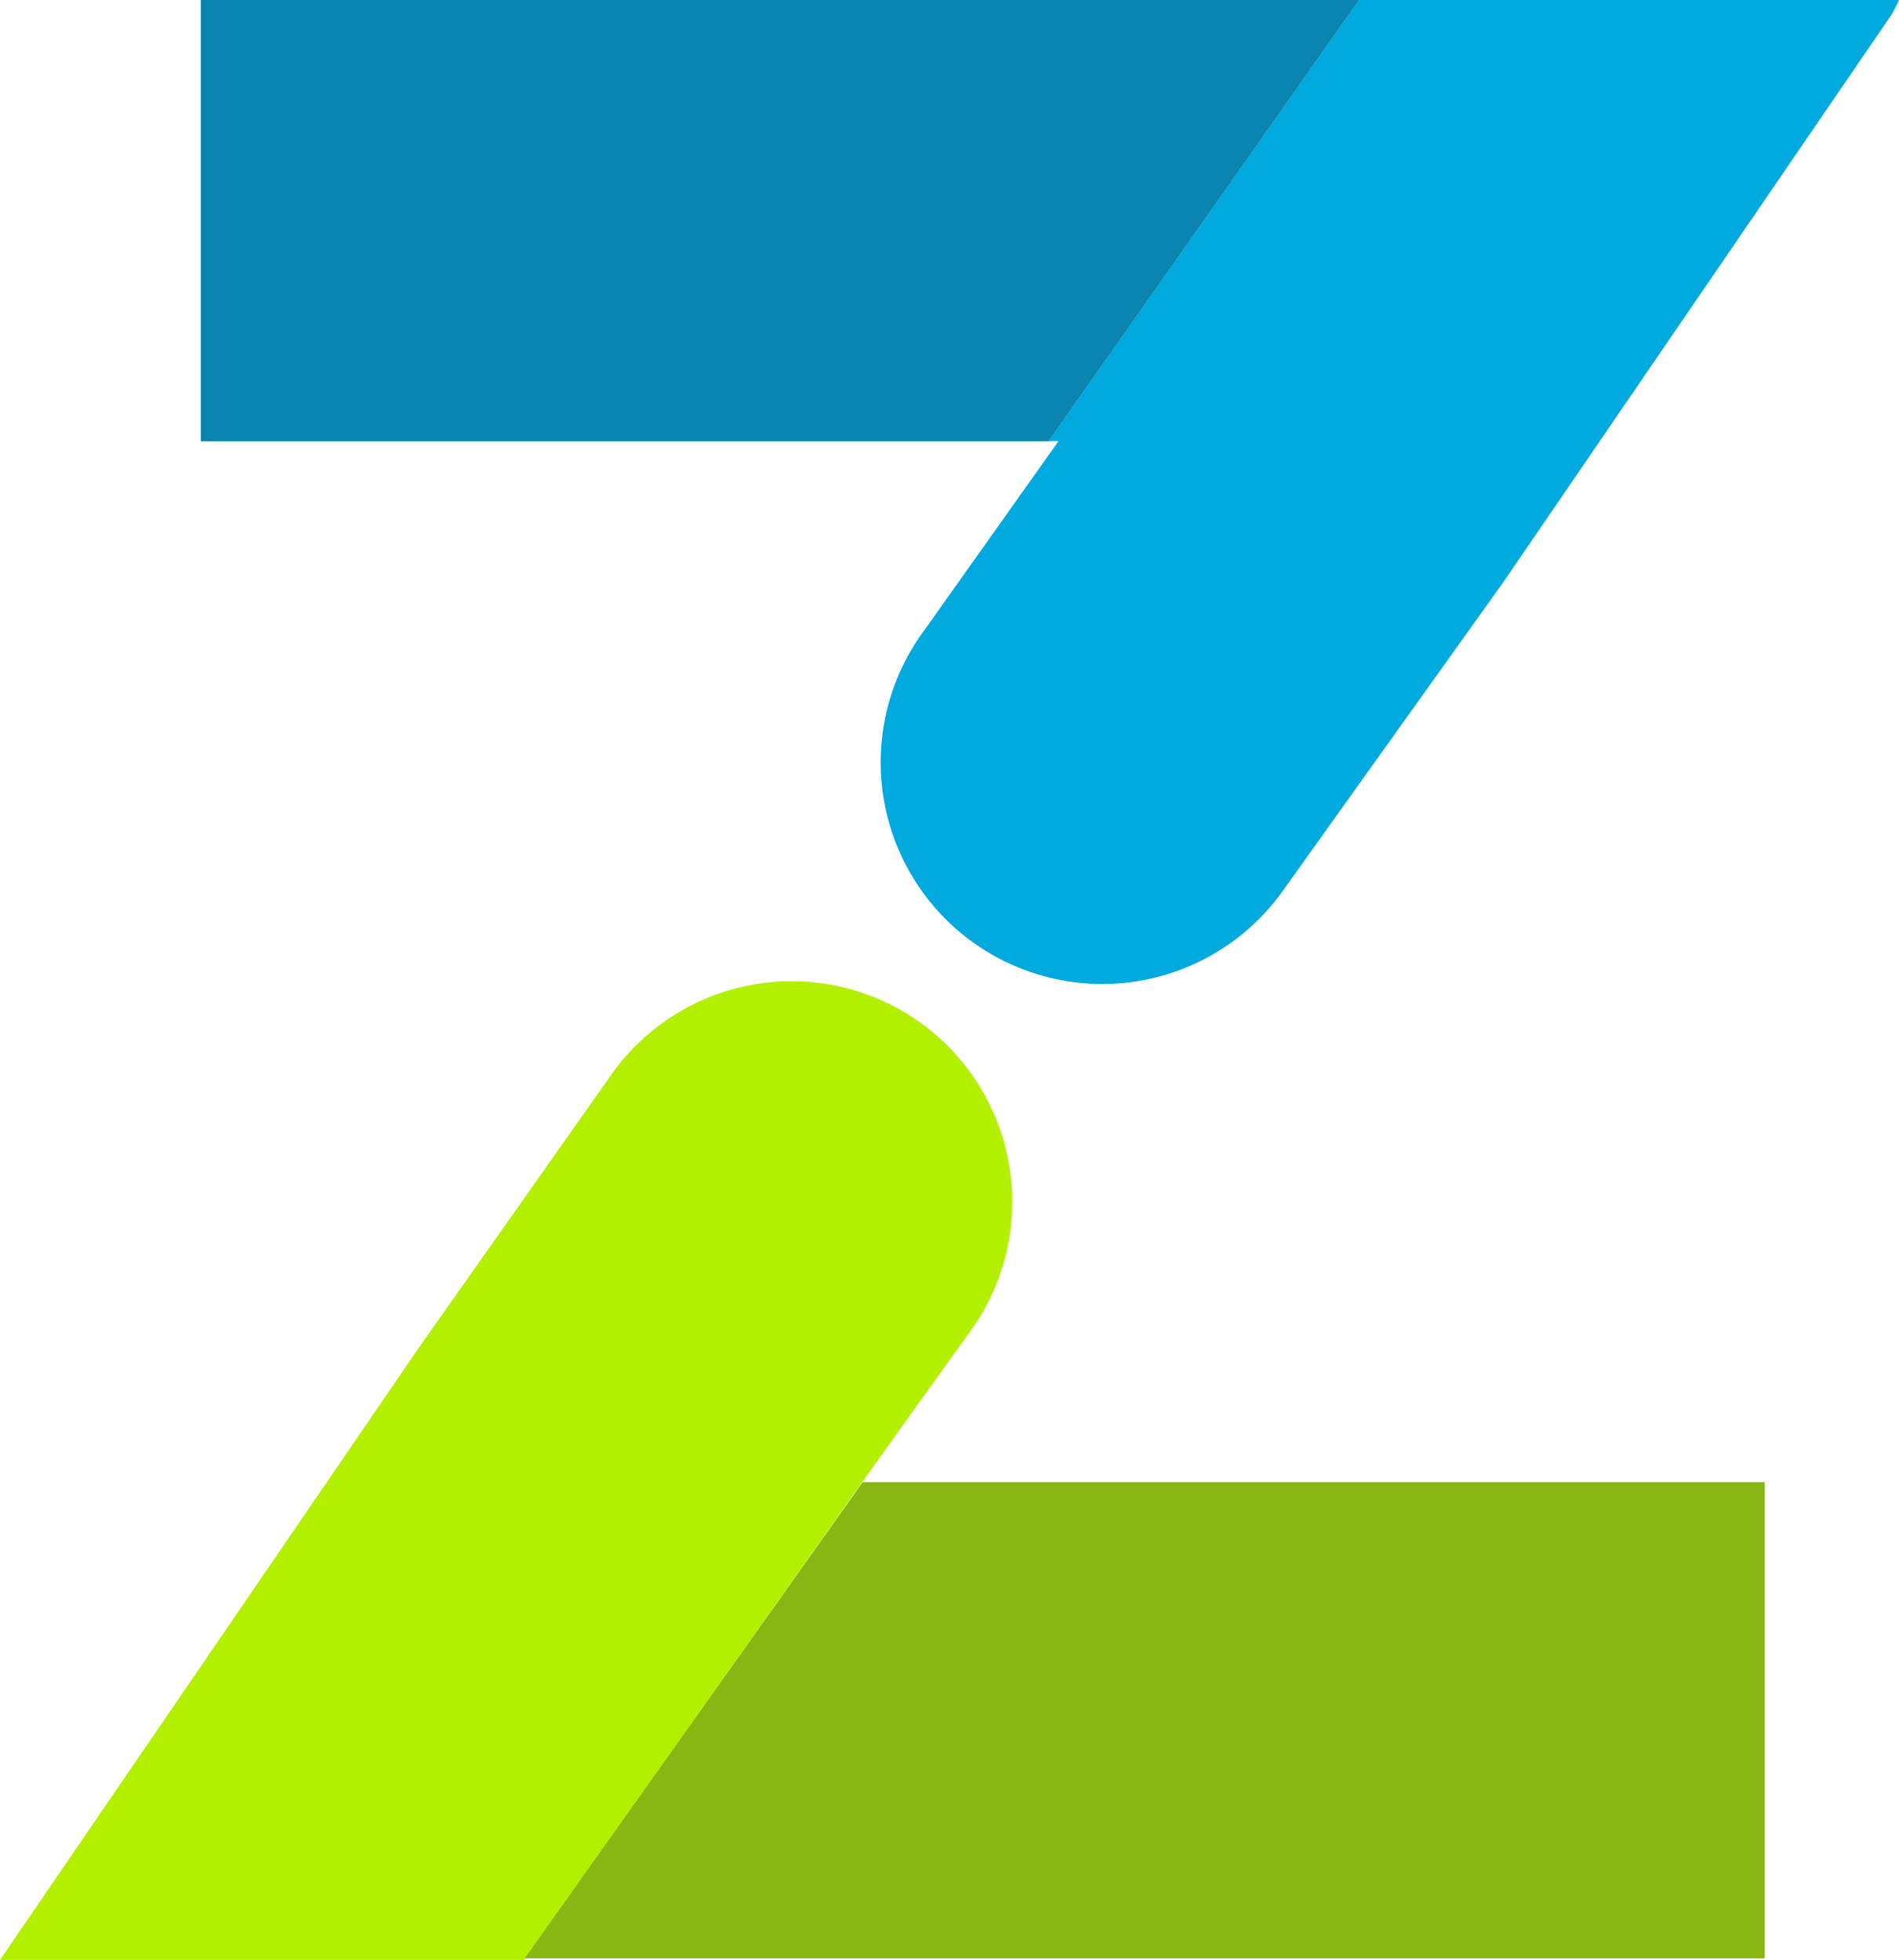 <svg xmlns="http://www.w3.org/2000/svg" width="16" height="16.511" viewBox="0 0 16 16.511">
  <g id="Group_657" data-name="Group 657" transform="translate(-657.5 -7720.745)">
    <path id="Path_1326" data-name="Path 1326" d="M36.4,12.244H32.45l-2.616,3.717h.085l-1.132,1.595a1.867,1.867,0,1,0,3.029,2.183l1.849-2.588,3.273-4.784A1.14,1.14,0,0,0,37,12.244Z" transform="translate(636.5 7708.5)" fill="#00a9de"/>
    <path id="Path_1327" data-name="Path 1327" d="M22.692,12.245v3.717h7.142l2.616-3.717Z" transform="translate(636.5 7708.5)" fill="#00a9de"/>
    <path id="Path_1328" data-name="Path 1328" d="M22.692,12.245v3.717h7.142l2.616-3.717Z" transform="translate(636.5 7708.5)" fill="#253040" opacity="0.3"/>
    <path id="Path_1329" data-name="Path 1329" d="M28.264,24.732l.377-.528.511-.712a1.859,1.859,0,1,0-3.017-2.171L24.528,23.6,21,28.756h4.417Z" transform="translate(636.5 7708.5)" fill="#b2f000"/>
    <path id="Path_1330" data-name="Path 1330" d="M35.868,24.732h-7.6l-2.847,4.011H35.868Z" transform="translate(636.5 7708.5)" fill="#b2f000"/>
    <path id="Path_1331" data-name="Path 1331" d="M35.868,24.732h-7.6l-2.847,4.011H35.868Z" transform="translate(636.5 7708.5)" fill="#253040" opacity="0.3"/>
  </g>
</svg>
